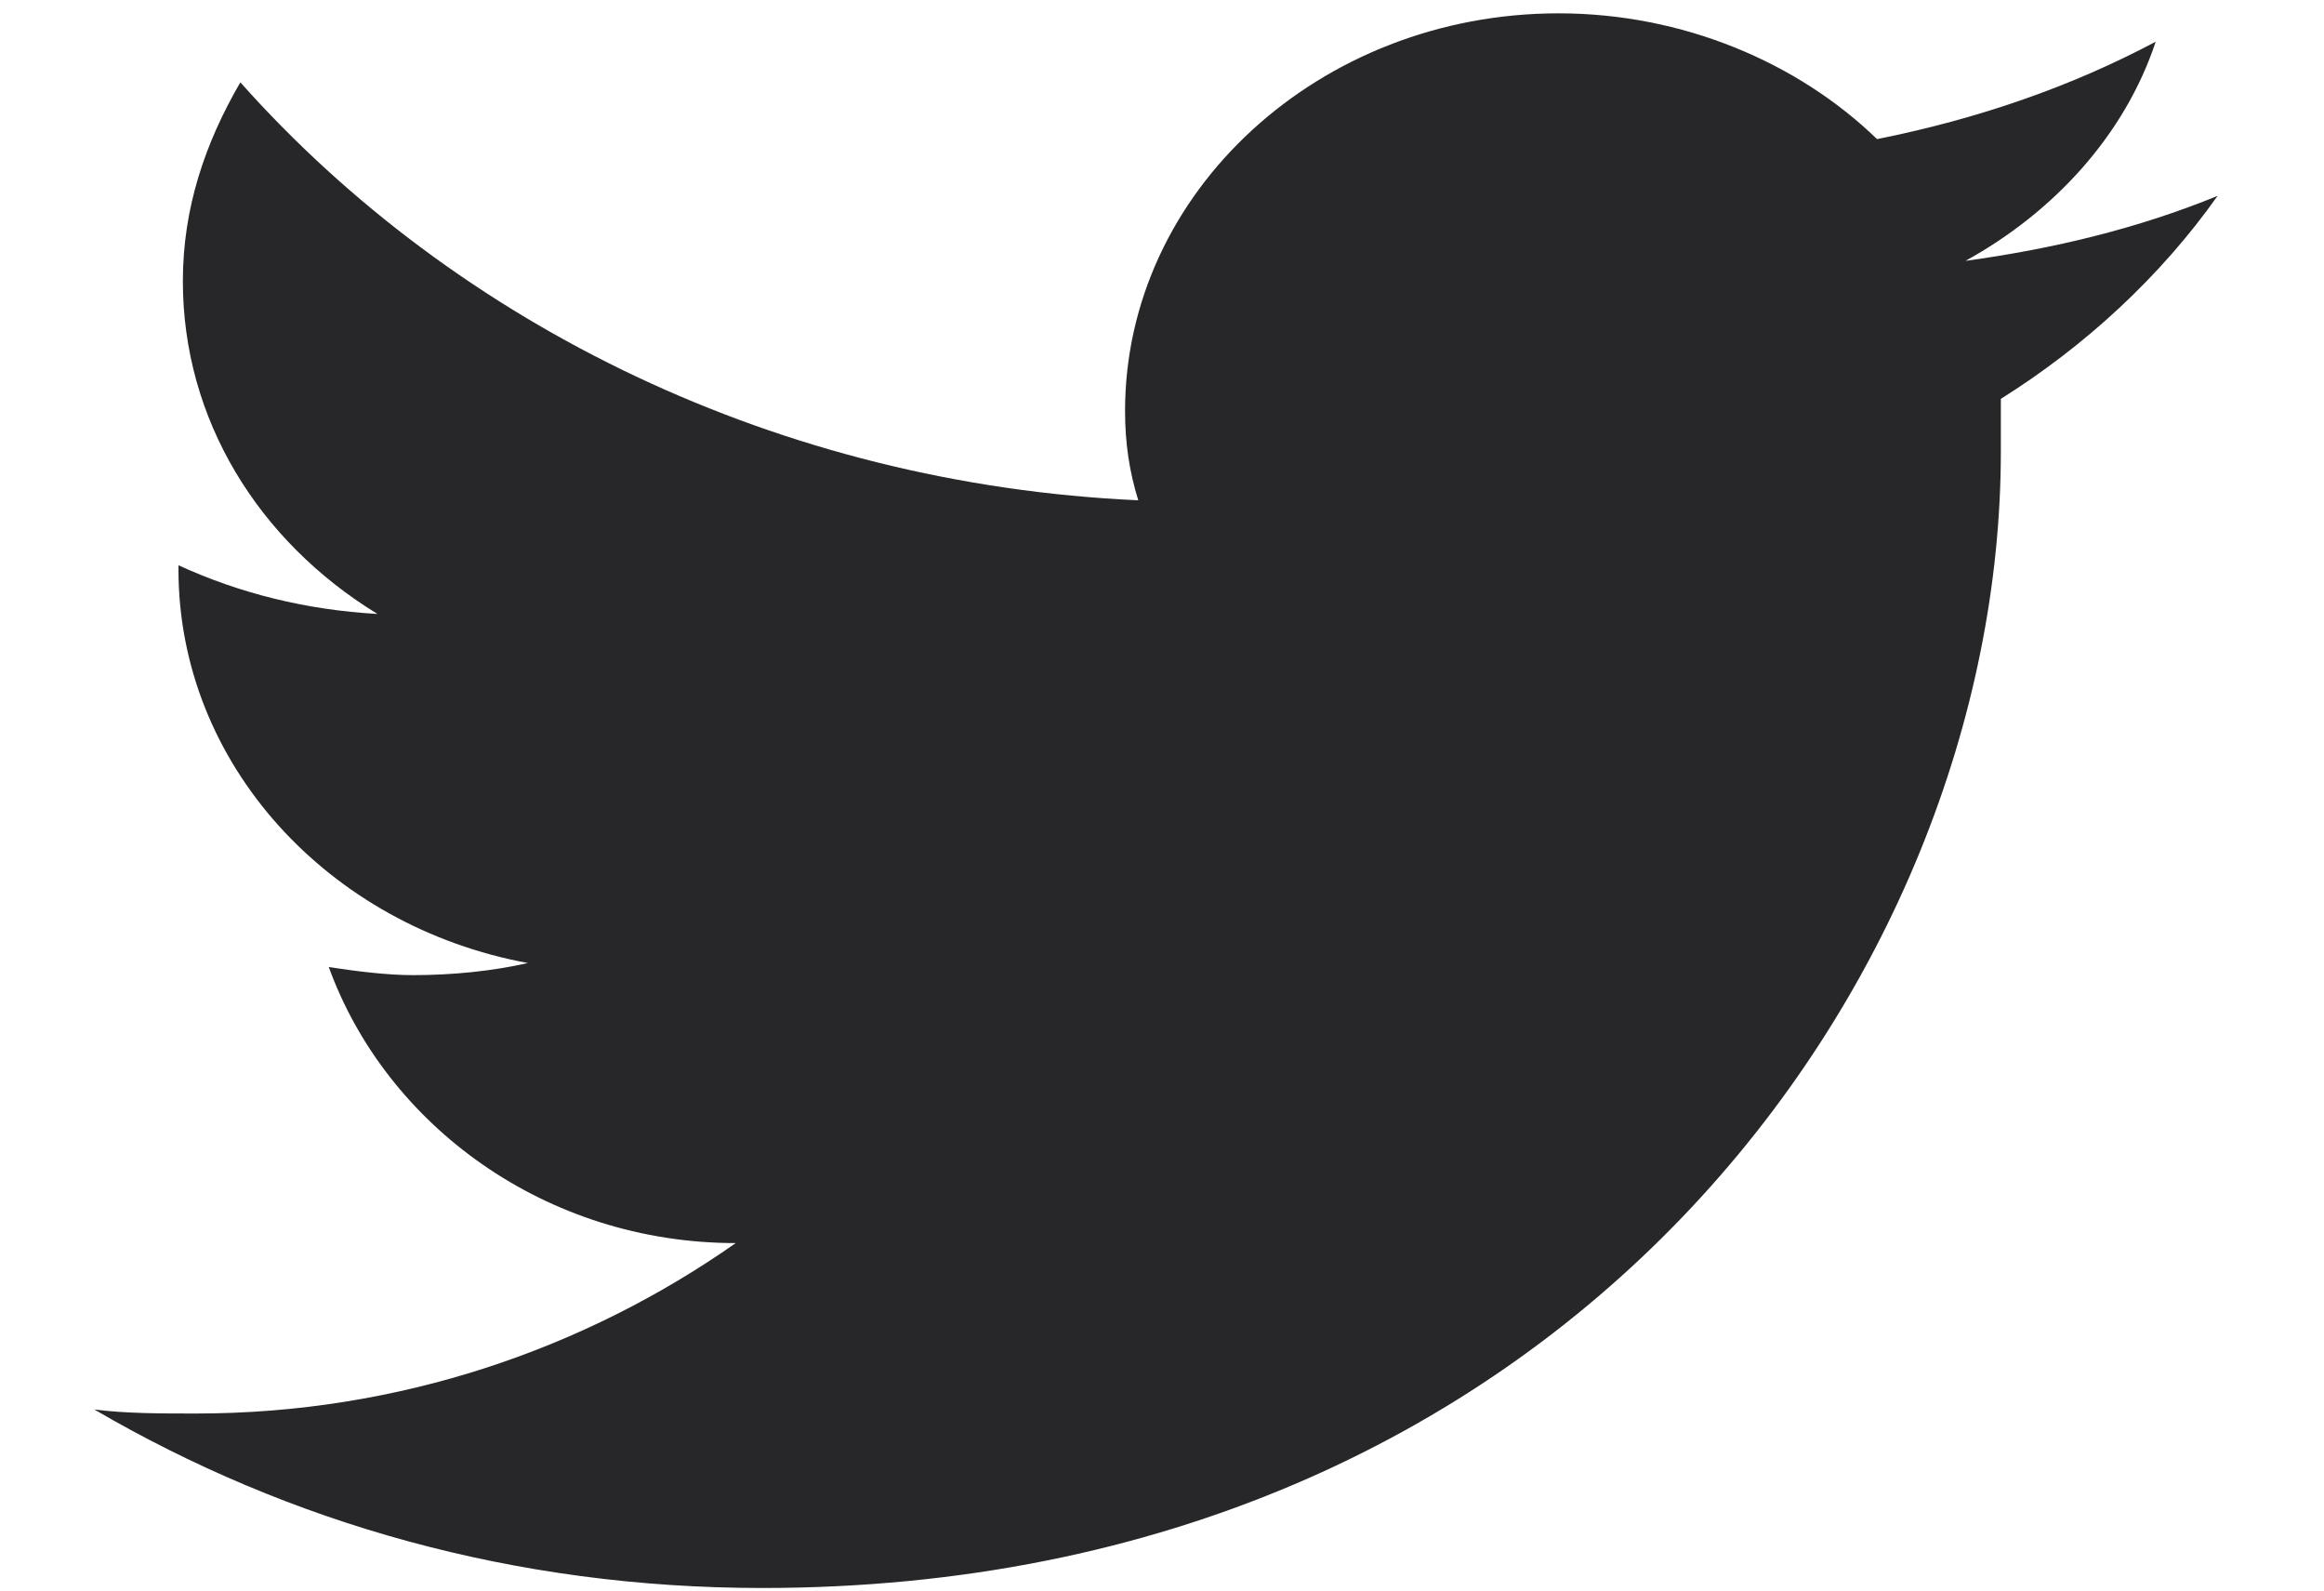 <svg xmlns="http://www.w3.org/2000/svg" width="19" height="13" fill="none" viewBox="0 0 19 13"><path fill="#27272A" d="M18.13 1.601C17.479 1.867 16.792 2.033 16.069 2.132C16.792 1.734 17.371 1.104 17.624 0.341C16.937 0.706 16.177 0.971 15.346 1.137C14.695 0.507 13.754 0.109 12.742 0.109C10.789 0.109 9.198 1.568 9.198 3.359C9.198 3.625 9.234 3.857 9.306 4.089C6.377 3.957 3.737 2.663 1.965 0.673C1.676 1.17 1.495 1.701 1.495 2.298C1.495 3.426 2.11 4.421 3.086 5.018C2.507 4.985 1.965 4.852 1.459 4.62V4.653C1.459 6.245 2.688 7.572 4.316 7.871C4.026 7.937 3.701 7.97 3.375 7.97C3.158 7.97 2.905 7.937 2.688 7.904C3.158 9.198 4.46 10.16 6.015 10.16C4.786 11.022 3.267 11.553 1.603 11.553C1.314 11.553 1.025 11.553 0.771 11.52C2.363 12.449 4.207 12.979 6.232 12.979C12.778 12.979 16.358 8.004 16.358 3.691C16.358 3.558 16.358 3.393 16.358 3.26C17.045 2.829 17.66 2.265 18.13 1.601Z"/></svg>